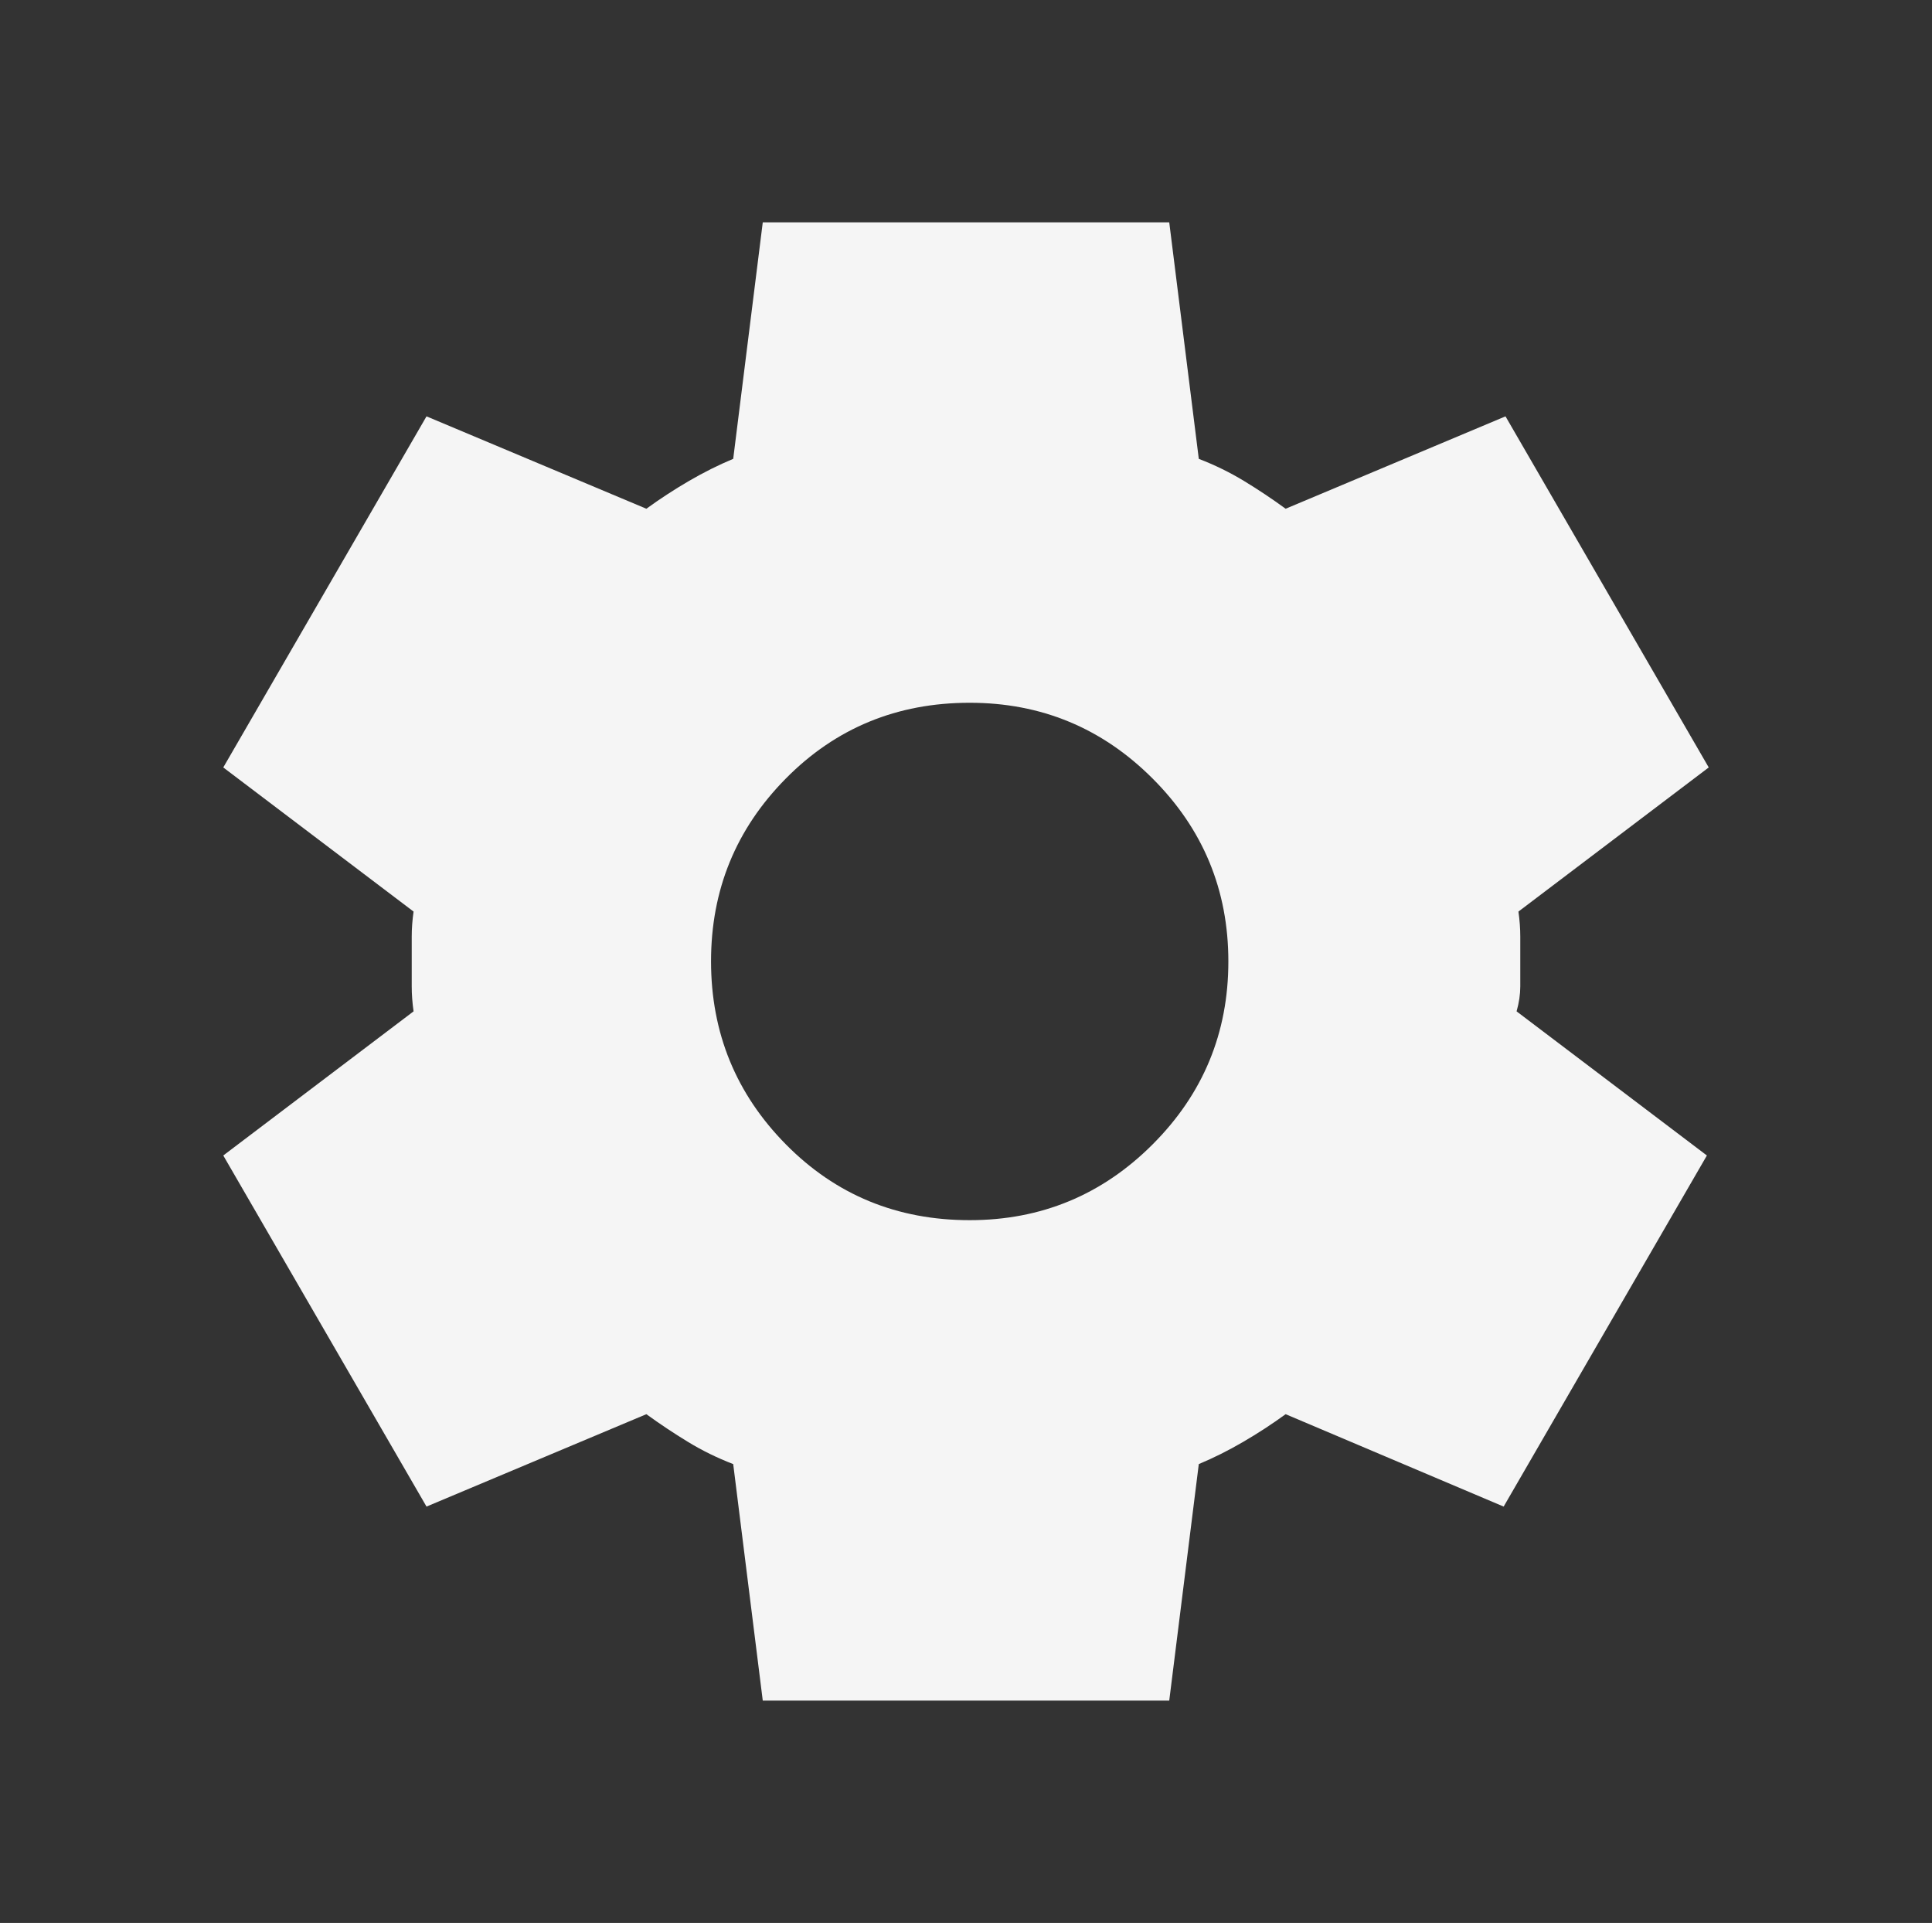 <svg width="827" height="823" viewBox="0 0 1075.1 1069.9" fill="none" xmlns="http://www.w3.org/2000/svg">
  <rect x="0" y="0" width="1075.1" height="1069.9" fill="#333333" stroke="none"/>
  <g transform="translate(124.05 123.45)">
    <path d="M300.408 822.75L283.958 691.15C275.047 687.723 266.658 683.61 258.789 678.812C250.921 674.015 243.203 668.874 235.636 663.391L113.289 714.797L0.195 519.453L106.092 439.259C105.407 434.461 105.064 429.842 105.064 425.4V397.641C105.064 393.172 105.407 388.539 106.092 383.741L0.195 303.547L113.289 108.203L235.636 159.609C243.176 154.126 251.058 148.985 259.283 144.188C267.508 139.39 275.733 135.277 283.958 131.85L300.408 0.25H526.595L543.045 131.85C551.956 135.277 560.359 139.39 568.255 144.188C576.151 148.985 583.855 154.126 591.367 159.609L713.714 108.203L826.808 303.547L720.911 383.741C721.596 388.539 721.939 393.172 721.939 397.641V425.359C721.939 429.828 721.254 434.461 719.883 439.259L825.78 519.453L712.686 714.797L591.367 663.391C583.828 668.874 575.945 674.015 567.72 678.812C559.495 683.61 551.27 687.723 543.045 691.15L526.595 822.75H300.408ZM415.558 555.438C455.312 555.438 489.24 541.386 517.342 513.284C545.444 485.182 559.495 451.254 559.495 411.5C559.495 371.746 545.444 337.818 517.342 309.716C489.24 281.614 455.312 267.562 415.558 267.562C375.118 267.562 341.012 281.614 313.239 309.716C285.466 337.818 271.593 371.746 271.62 411.5C271.648 451.254 285.534 485.182 313.28 513.284C341.026 541.386 375.118 555.438 415.558 555.438Z" fill="#F5F5F5"/>
  </g>
</svg>

